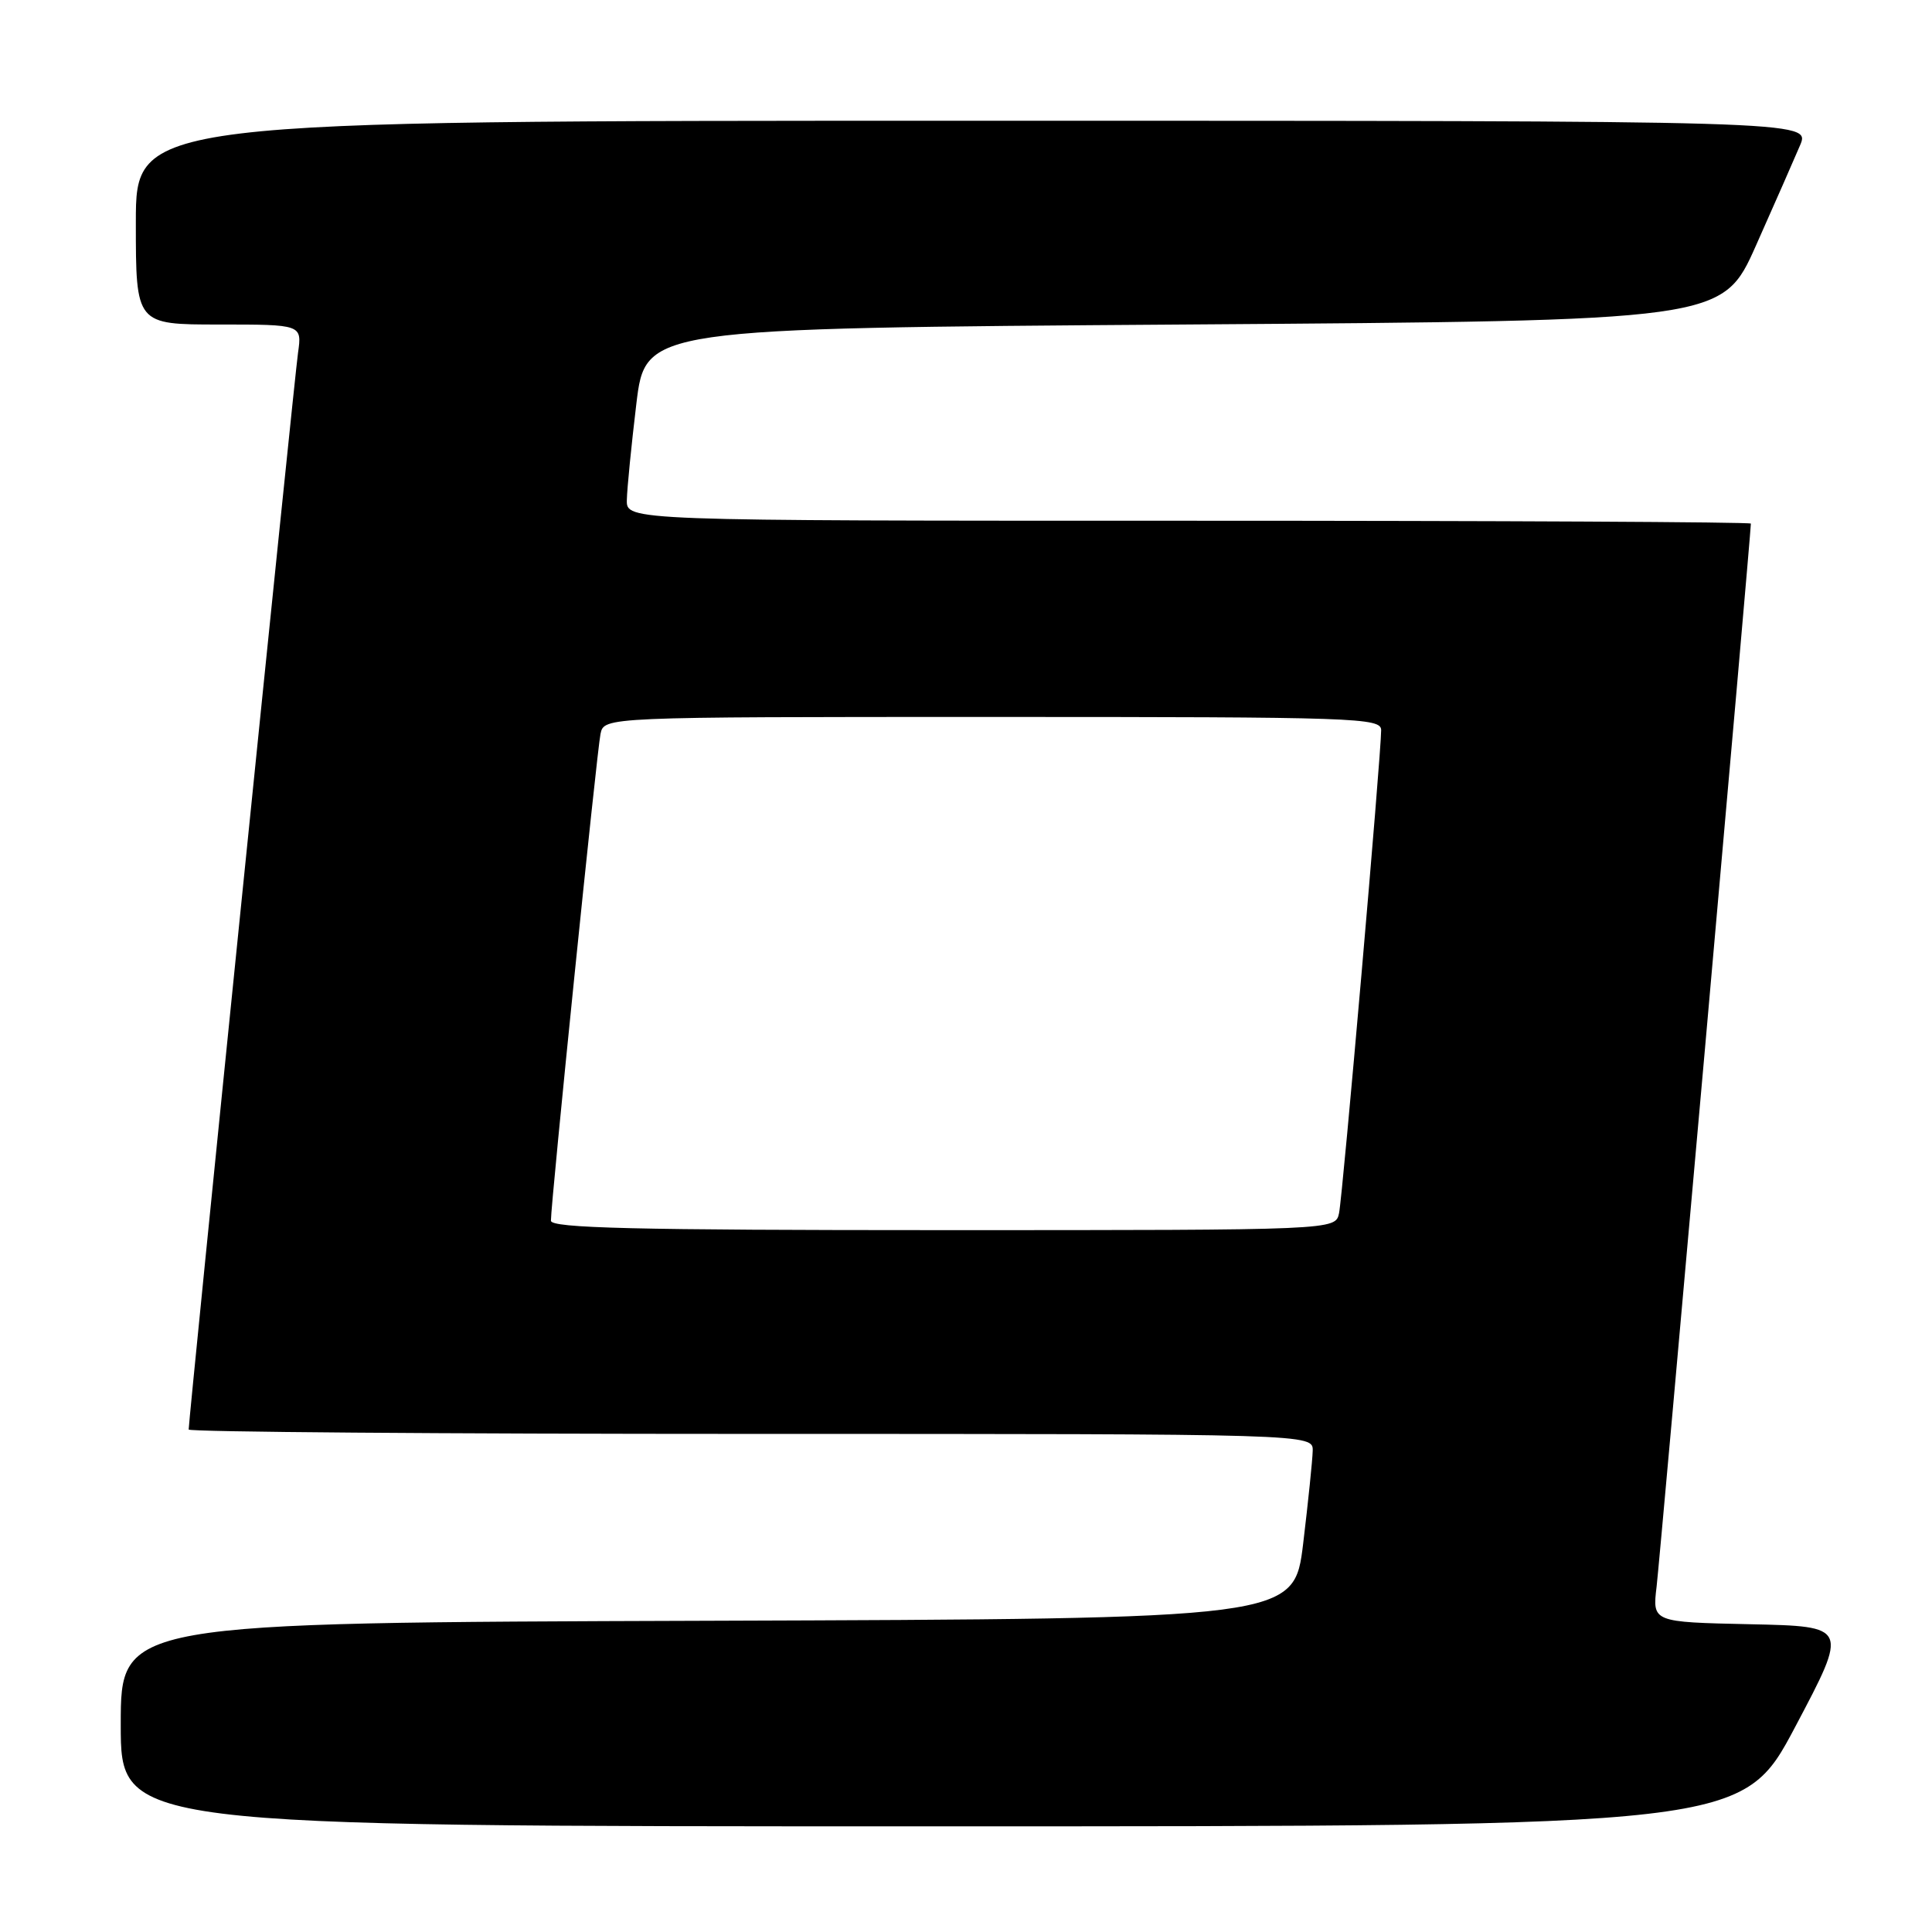 <?xml version="1.0" encoding="UTF-8" standalone="no"?>
<!DOCTYPE svg PUBLIC "-//W3C//DTD SVG 1.1//EN" "http://www.w3.org/Graphics/SVG/1.1/DTD/svg11.dtd" >
<svg xmlns="http://www.w3.org/2000/svg" xmlns:xlink="http://www.w3.org/1999/xlink" version="1.1" viewBox="0 0 256 256">
 <g >
 <path fill="currentColor"
d=" M 237.91 228.75 C 244.92 215.50 244.92 215.50 231.93 215.22 C 218.94 214.94 218.94 214.94 219.51 210.22 C 219.96 206.42 232.00 70.74 232.00 69.38 C 232.00 69.17 198.48 69.00 157.50 69.00 C 83.00 69.00 83.00 69.00 83.06 66.25 C 83.09 64.74 83.66 59.00 84.32 53.50 C 85.53 43.50 85.53 43.50 156.89 43.00 C 228.24 42.50 228.24 42.50 232.69 32.50 C 235.14 27.00 237.76 21.04 238.52 19.25 C 239.90 16.00 239.90 16.00 128.95 16.00 C 18.00 16.00 18.00 16.00 18.00 29.50 C 18.00 43.00 18.00 43.00 29.01 43.00 C 40.02 43.00 40.02 43.00 39.49 46.75 C 39.00 50.13 25.00 188.02 25.00 189.42 C 25.00 189.74 58.52 190.00 99.50 190.00 C 174.00 190.00 174.00 190.00 173.94 192.25 C 173.91 193.49 173.34 199.00 172.68 204.50 C 171.47 214.50 171.47 214.50 93.73 214.76 C 16.00 215.01 16.00 215.01 16.00 228.51 C 16.00 242.00 16.00 242.00 123.45 242.00 C 230.90 242.00 230.90 242.00 237.91 228.75 Z  M 73.00 161.75 C 72.99 159.40 79.09 99.50 79.57 97.25 C 80.04 95.00 80.04 95.00 131.52 95.00 C 179.88 95.00 183.00 95.11 183.01 96.75 C 183.02 99.86 177.92 158.43 177.43 160.75 C 176.96 163.00 176.96 163.00 124.98 163.00 C 84.06 163.00 73.00 162.73 73.00 161.75 Z "/>
</g>
</svg>